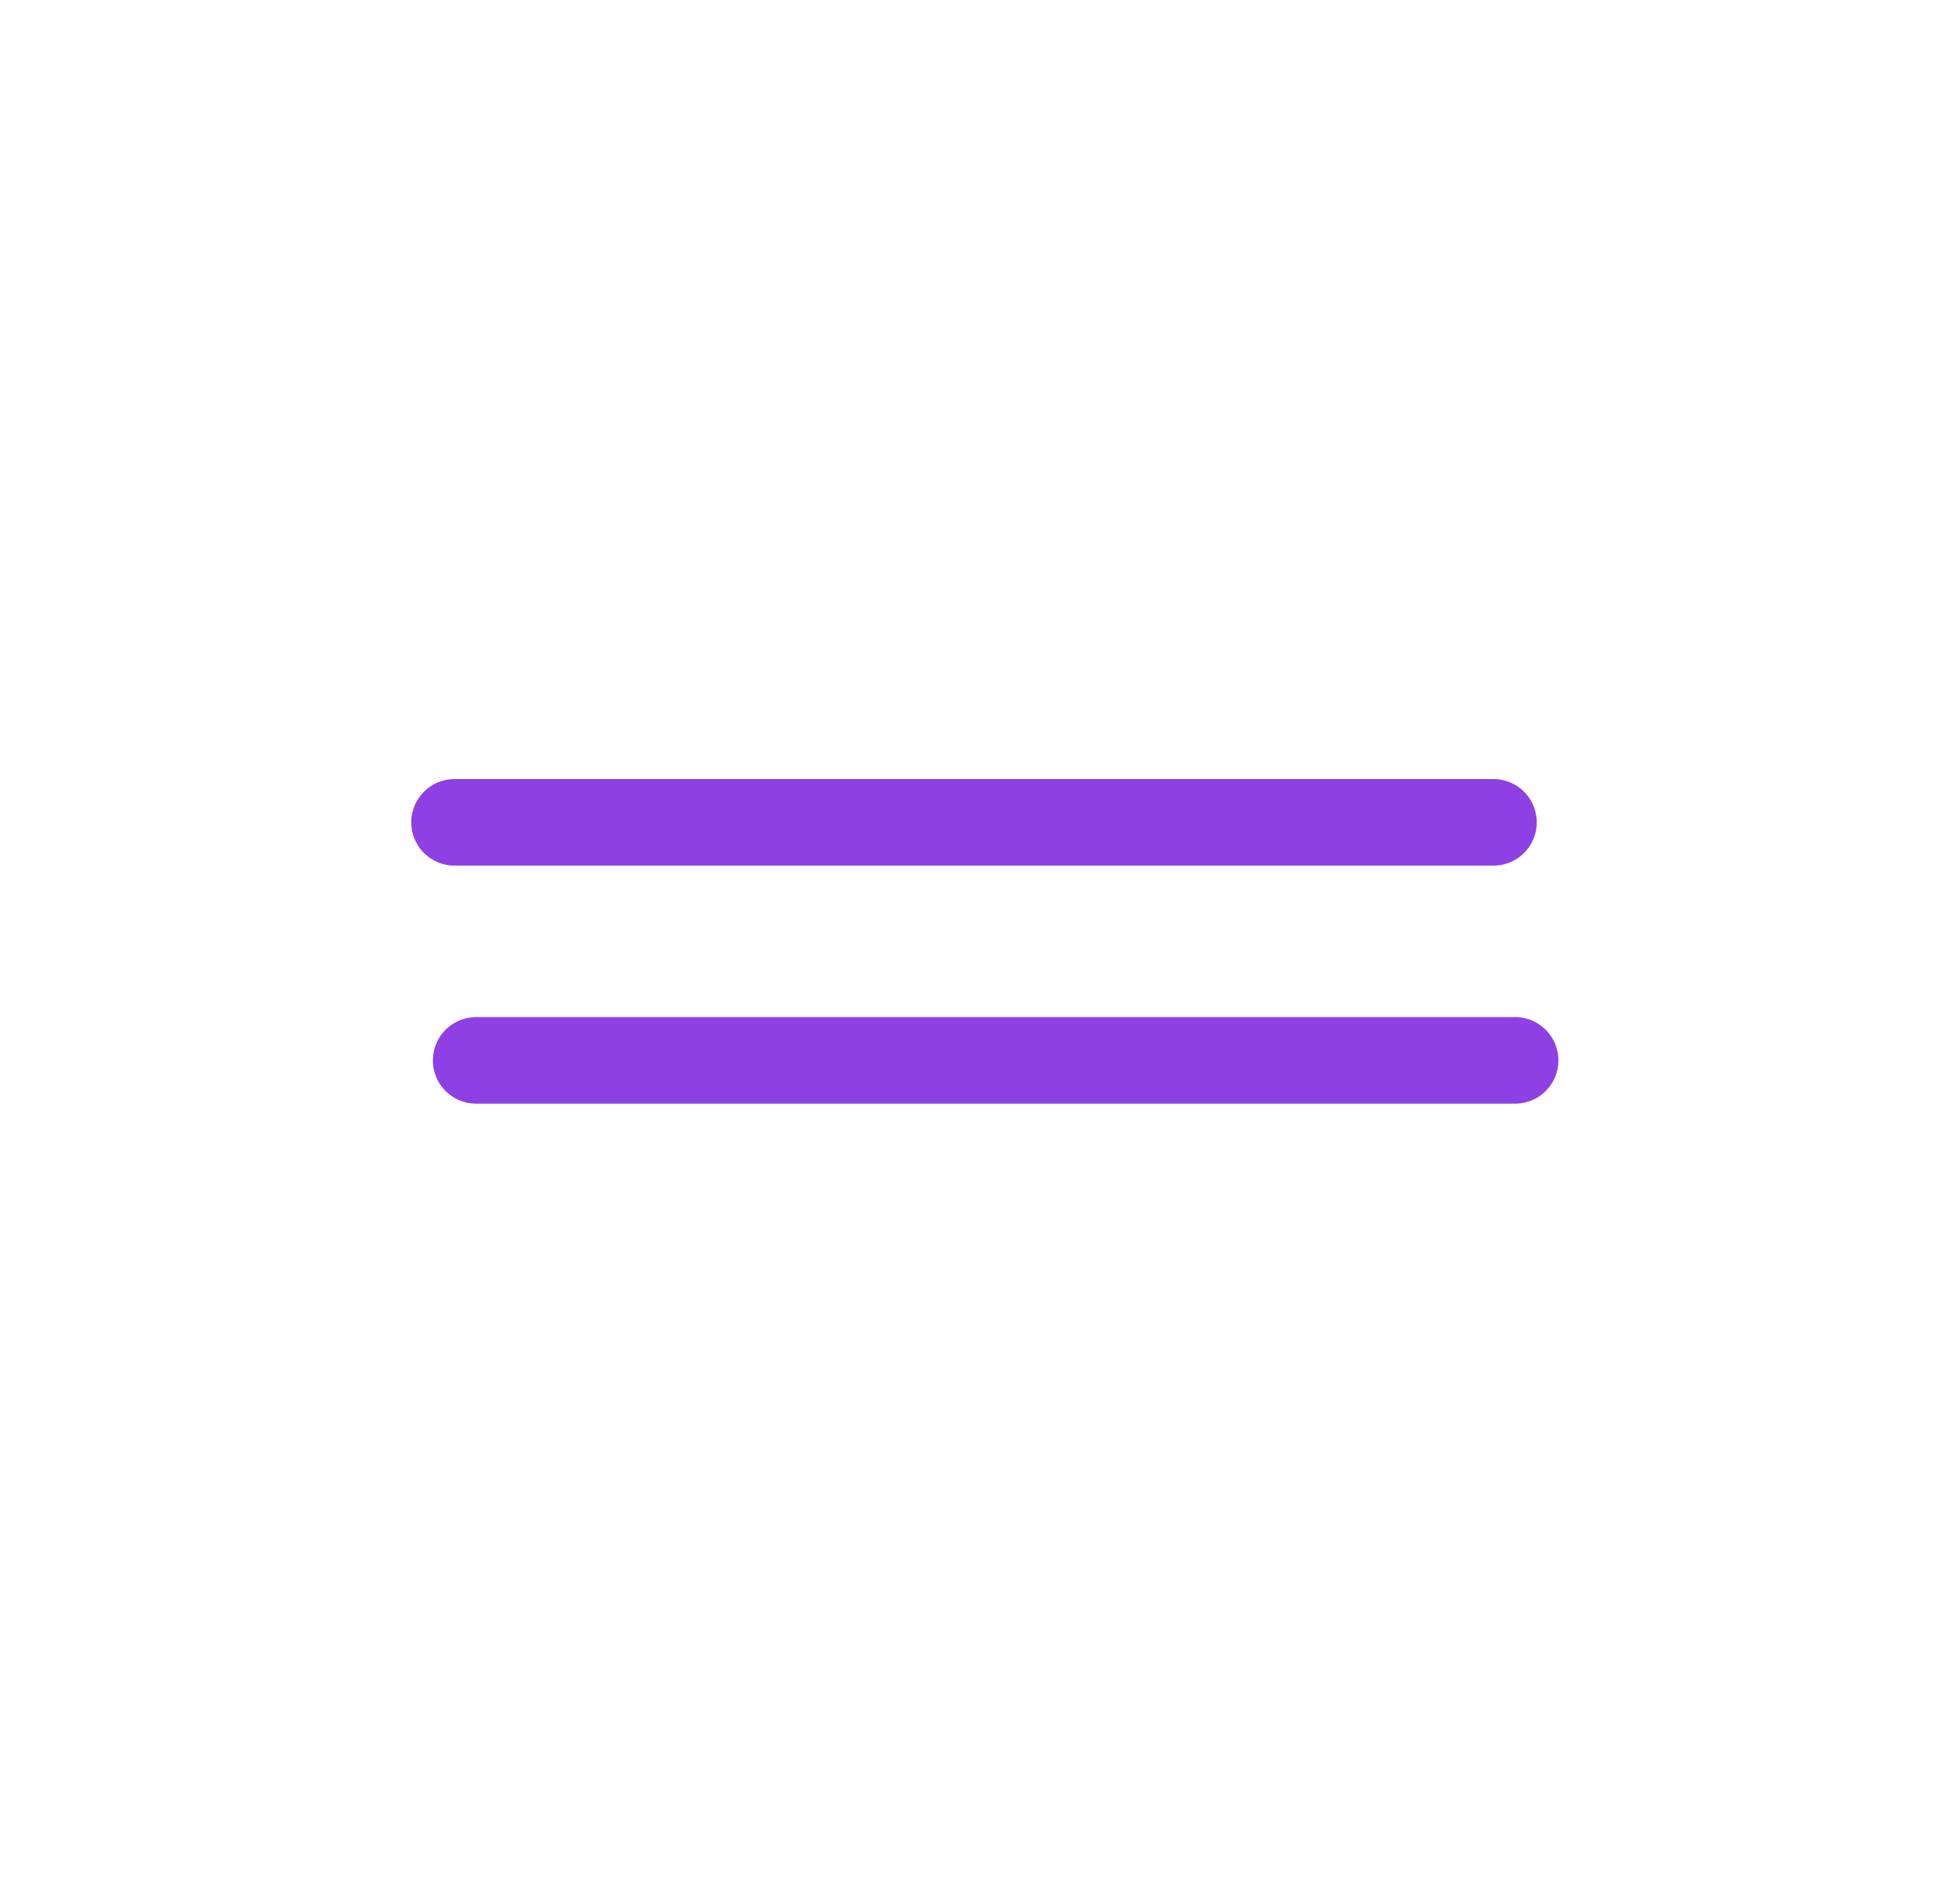 <svg width="45" height="44" viewBox="0 0 45 44" fill="none" xmlns="http://www.w3.org/2000/svg">
<path d="M10.5 19H34.5" stroke="#8F40E5" stroke-width="2" stroke-linecap="round"/>
<path d="M11 24.5H35" stroke="#8F40E5" stroke-width="2" stroke-linecap="round"/>
</svg>

